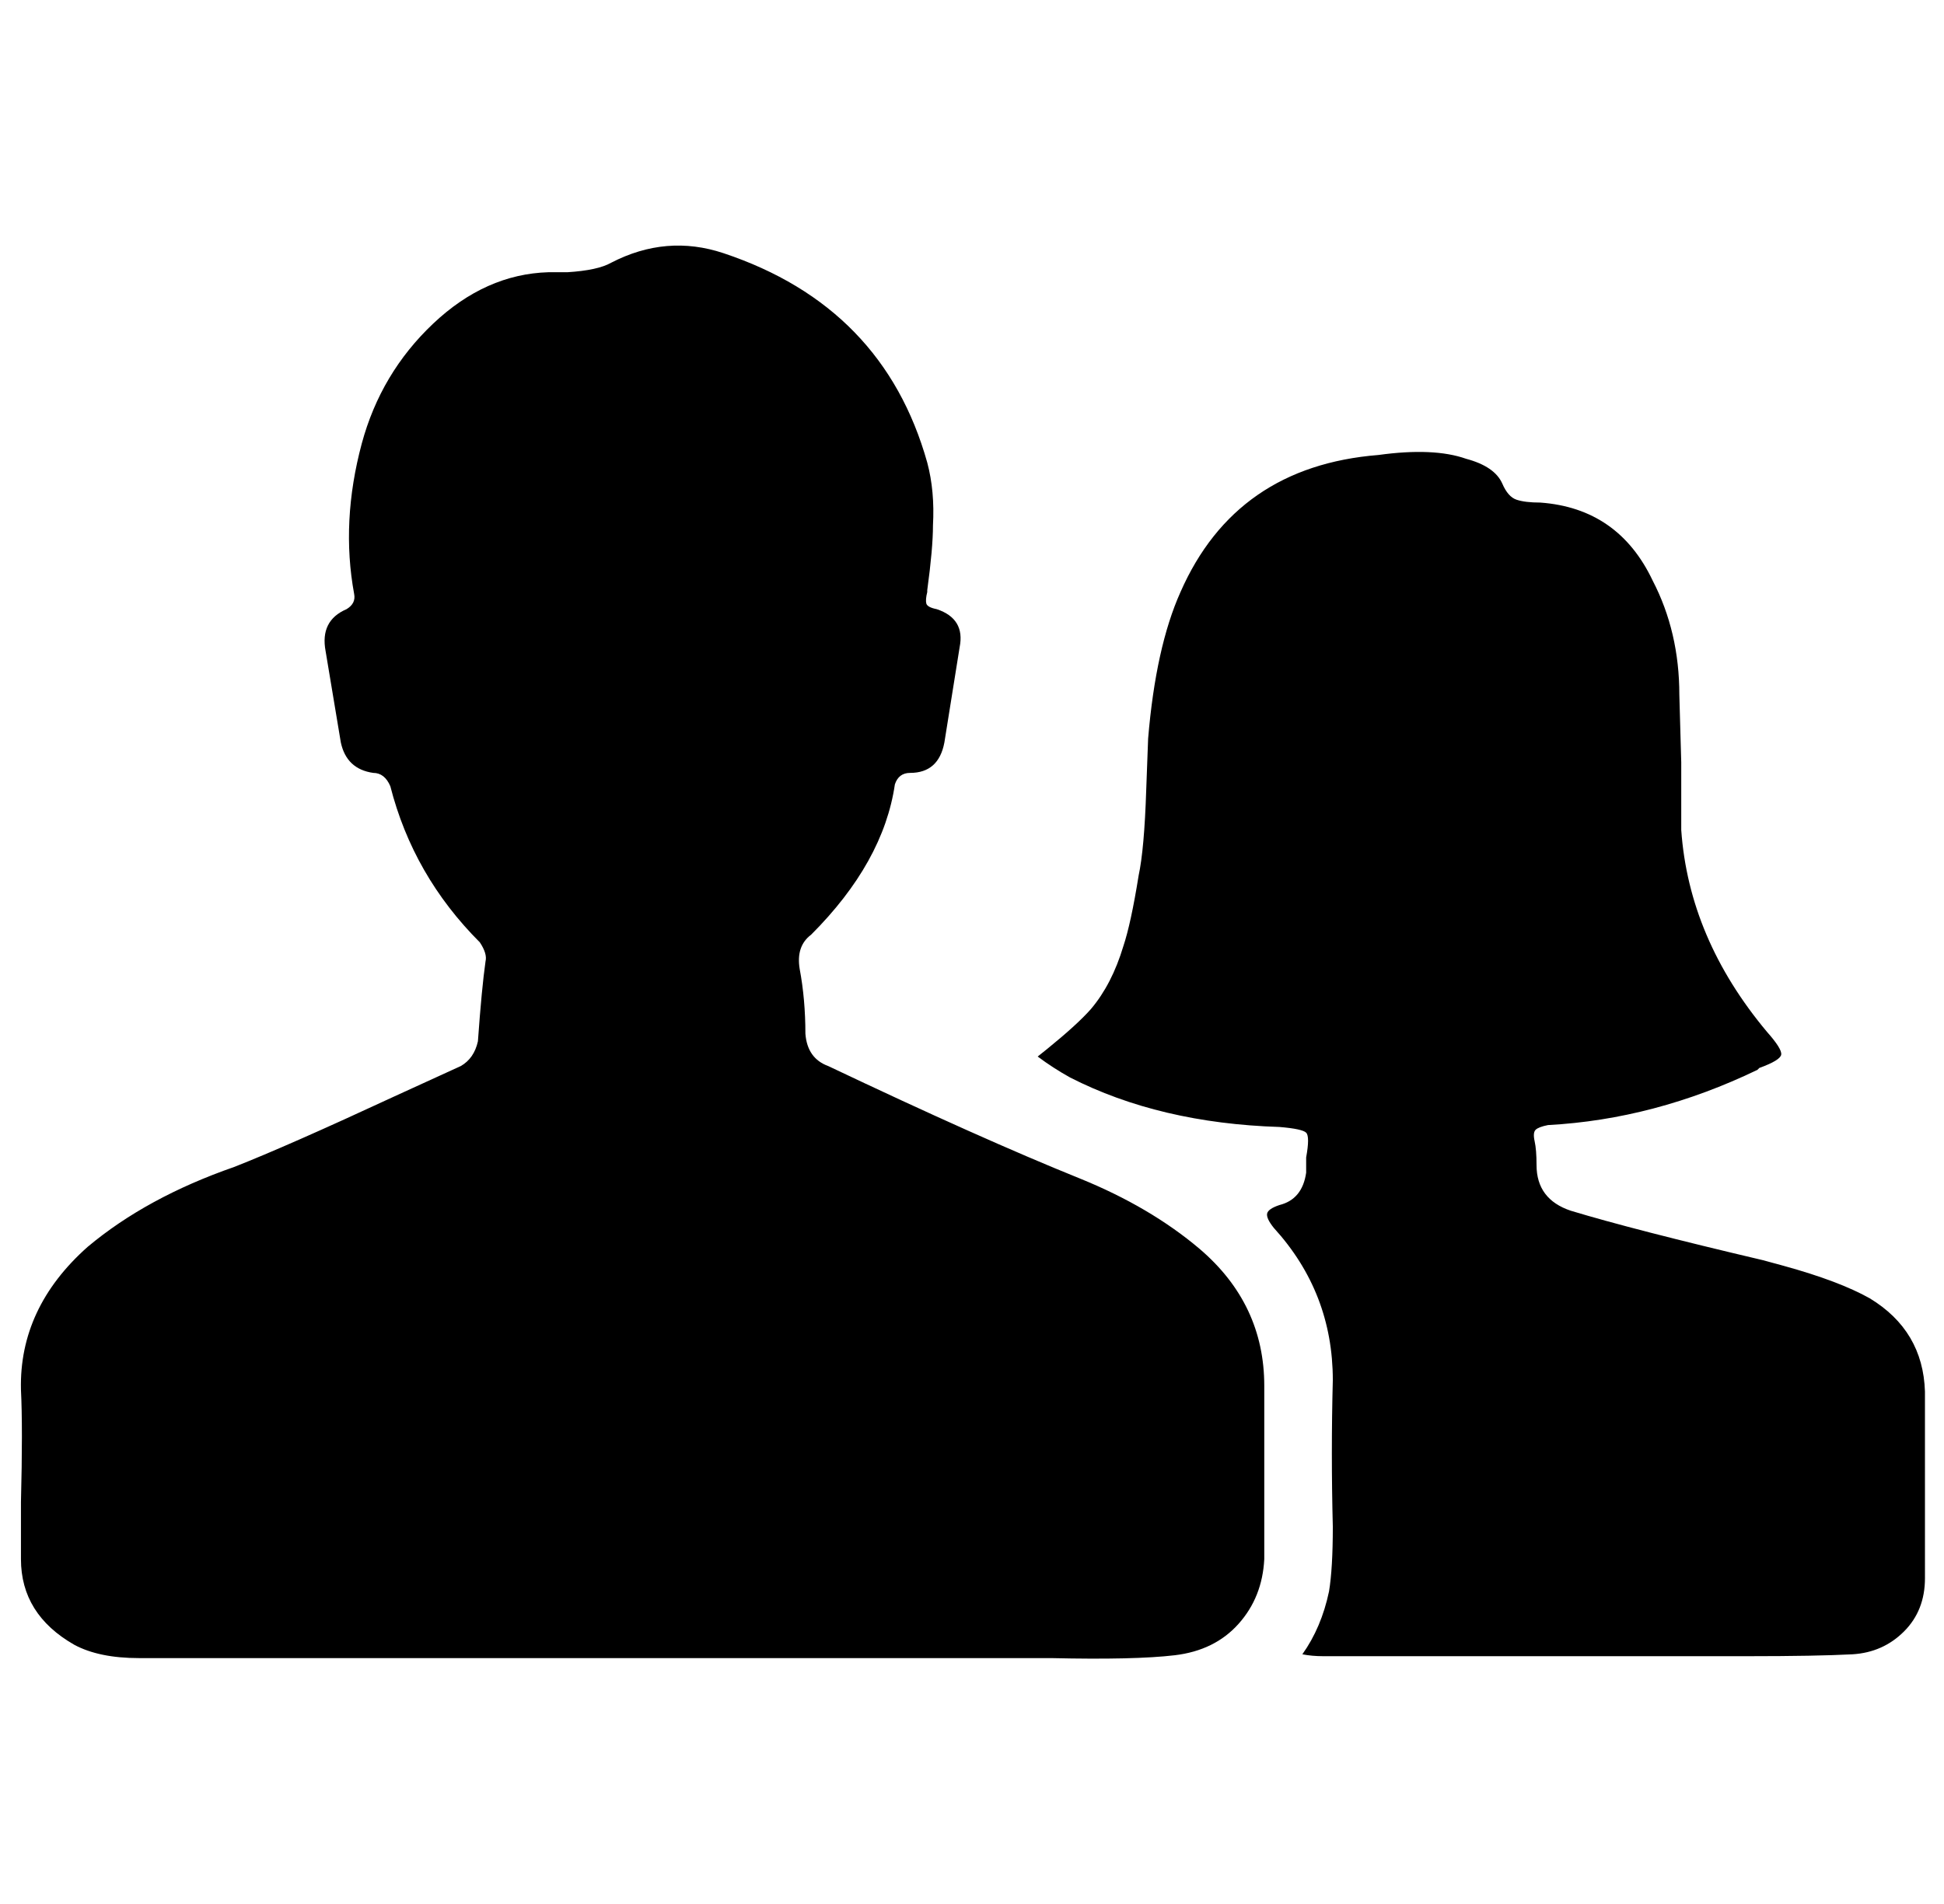 <svg xmlns="http://www.w3.org/2000/svg" viewBox="-11 0 1021 1000"><path d="M556 619q-52-21-132-59-11-4-12-17 0-18-3-34-2-12 6-18 38-38 44-79 2-6 8-6 15 0 18-16l8-50q3-15-12-20-5-1-5.5-3t.5-6v-1q3-22 3-34 1-18-3-33-23-82-107-110-30-10-59 5-7 4-23 5h-10q-33 1-60.5 27T179 233q-11 41-4 79 1 5-4 8-14 6-11 22l8 48q3 14 17 16 6 0 9 7 12 47 47 82 4 6 3 10-2 14-4 42-2 9-9 13l-35 16q-56 26-84 37-46 16-77 42-36 32-35 75 1 20 0 59v30q0 29 28 45 13 7 34 7h479q44 1 65-1.5t33.5-16.5 13.5-34v-91q0-43-34-72-26-22-63-37zm444 112q-1-32-29-49-16-9-45-17l-11-3q-68-16-101-26-18-6-18-24 0-8-1-12.5t.5-6 6.5-2.5q56-3 110-29l1-1q11-4 11.5-7t-7.5-12q-41-49-45-106v-35.5l-1-35.5q0-33-14-60-18-38-59-41-8 0-12.5-1.5T778 254q-4-9-19-13-17-6-46-2-75 6-104 72-13 29-17 77l-1 27q-1 31-4 45-4 25-8 37-6 20-17 33-7 8-23 21l-5 4q8 6 17 11 47 24 110 26 12 1 14 3t0 13v8q-2 14-14 17-6 2-6.5 4.5t3.5 7.5q31 34 31 80-1 38 0 77 0 22-2 34-4 19-14 33 5 1 11 1h223q36 0 55-1 16-1 27-12t11-28z"/></svg>